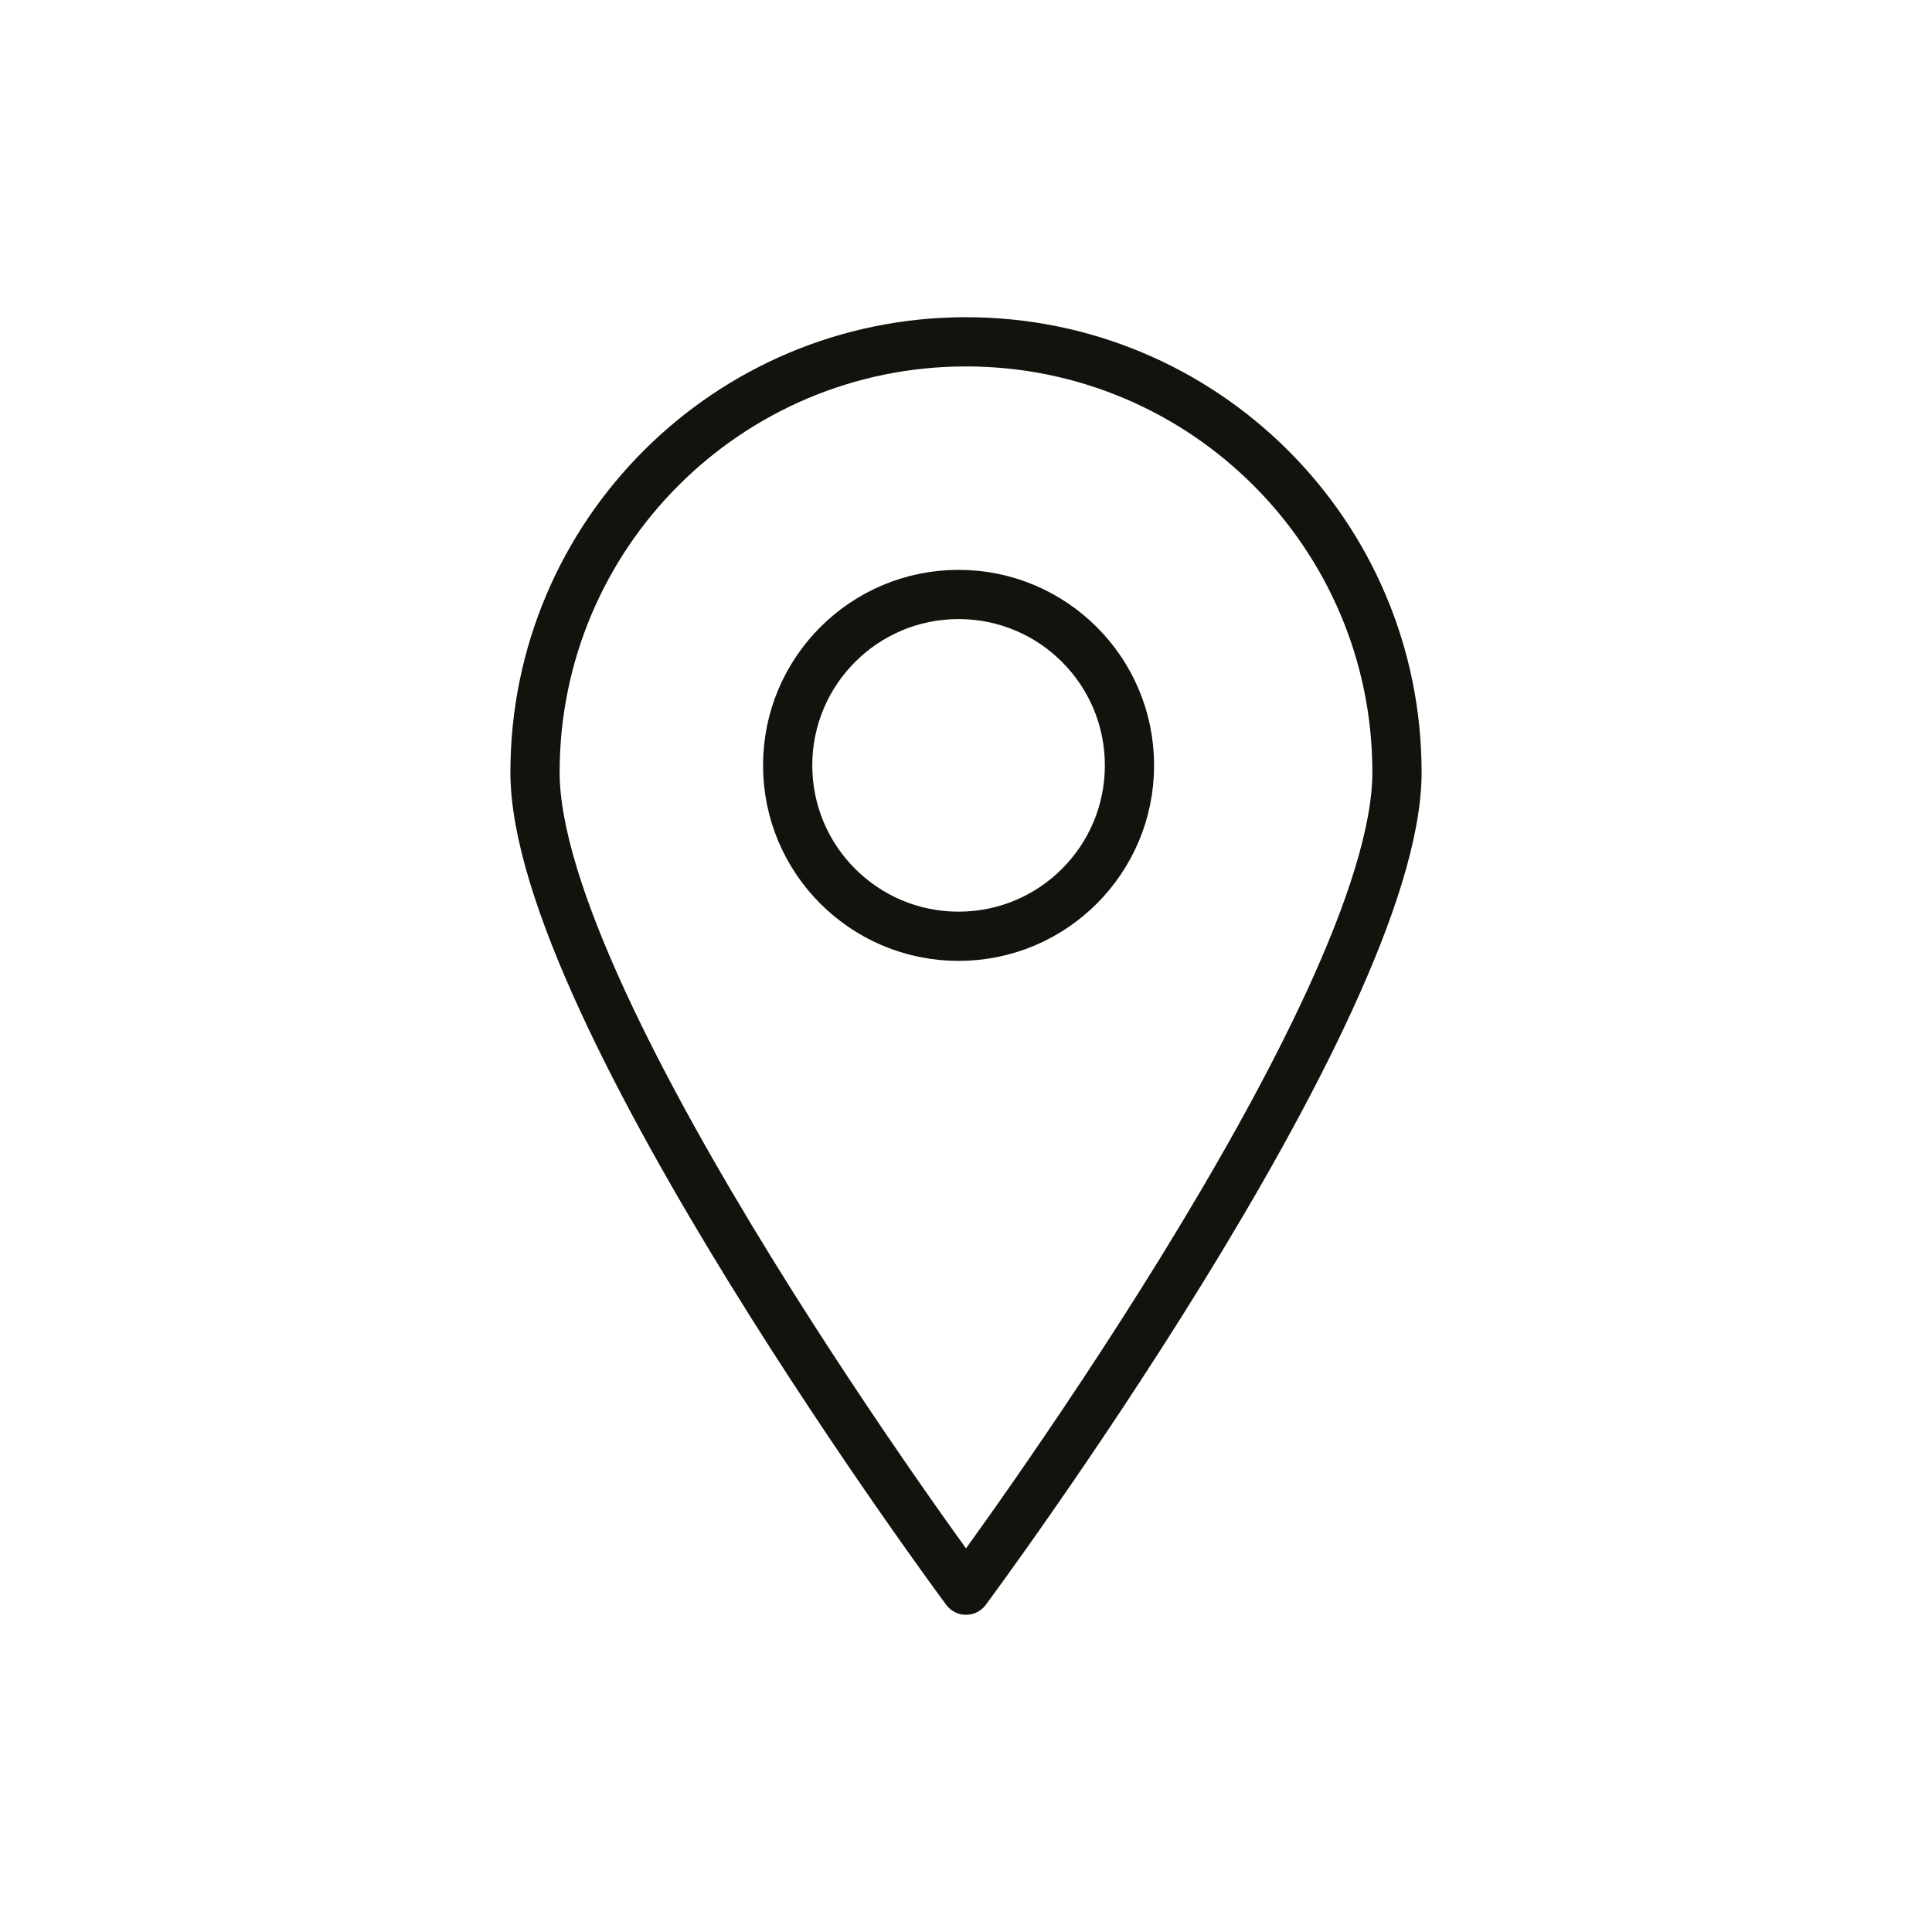 
<svg width="130px" height="130px" viewBox="0 0 130 130" version="1.1" xmlns="http://www.w3.org/2000/svg" xmlns:xlink="http://www.w3.org/1999/xlink">
    <!-- Generator: Sketch 50.2 (55047) - http://www.bohemiancoding.com/sketch -->
    <desc>Created with Sketch.</desc>
    <defs></defs>
    <g id="Desktop" stroke="none" stroke-width="1" fill="none" fill-rule="evenodd">
        <g id="Home" transform="translate(-163, -5500)">
            <g id="Component" transform="translate(0, 5143)">
                <g id="icon" transform="translate(163, 357)">
                    <rect id="Rectangle-5" fill="#FFFFFF" x="0" y="0" width="130" height="130"></rect>
                    <g id="Group-4" transform="translate(36, 23)" stroke="#13120D" stroke-linecap="round" stroke-linejoin="round" stroke-width="3.312">
                        <path d="M58,28.966 C58,44.963 29,84 29,84 C29,84 0,44.963 0,28.966 C0,12.969 12.983,0 29,0 C45.017,0 58,12.969 58,28.966 Z" id="Stroke-1"></path>
                        <path d="M40,28.5 C40,34.851 34.851,40 28.5,40 C22.149,40 17,34.851 17,28.5 C17,22.149 22.149,17 28.5,17 C34.851,17 40,22.149 40,28.5 Z" id="Stroke-3"></path>
                    </g>
                </g>
            </g>
        </g>
    </g>
</svg>